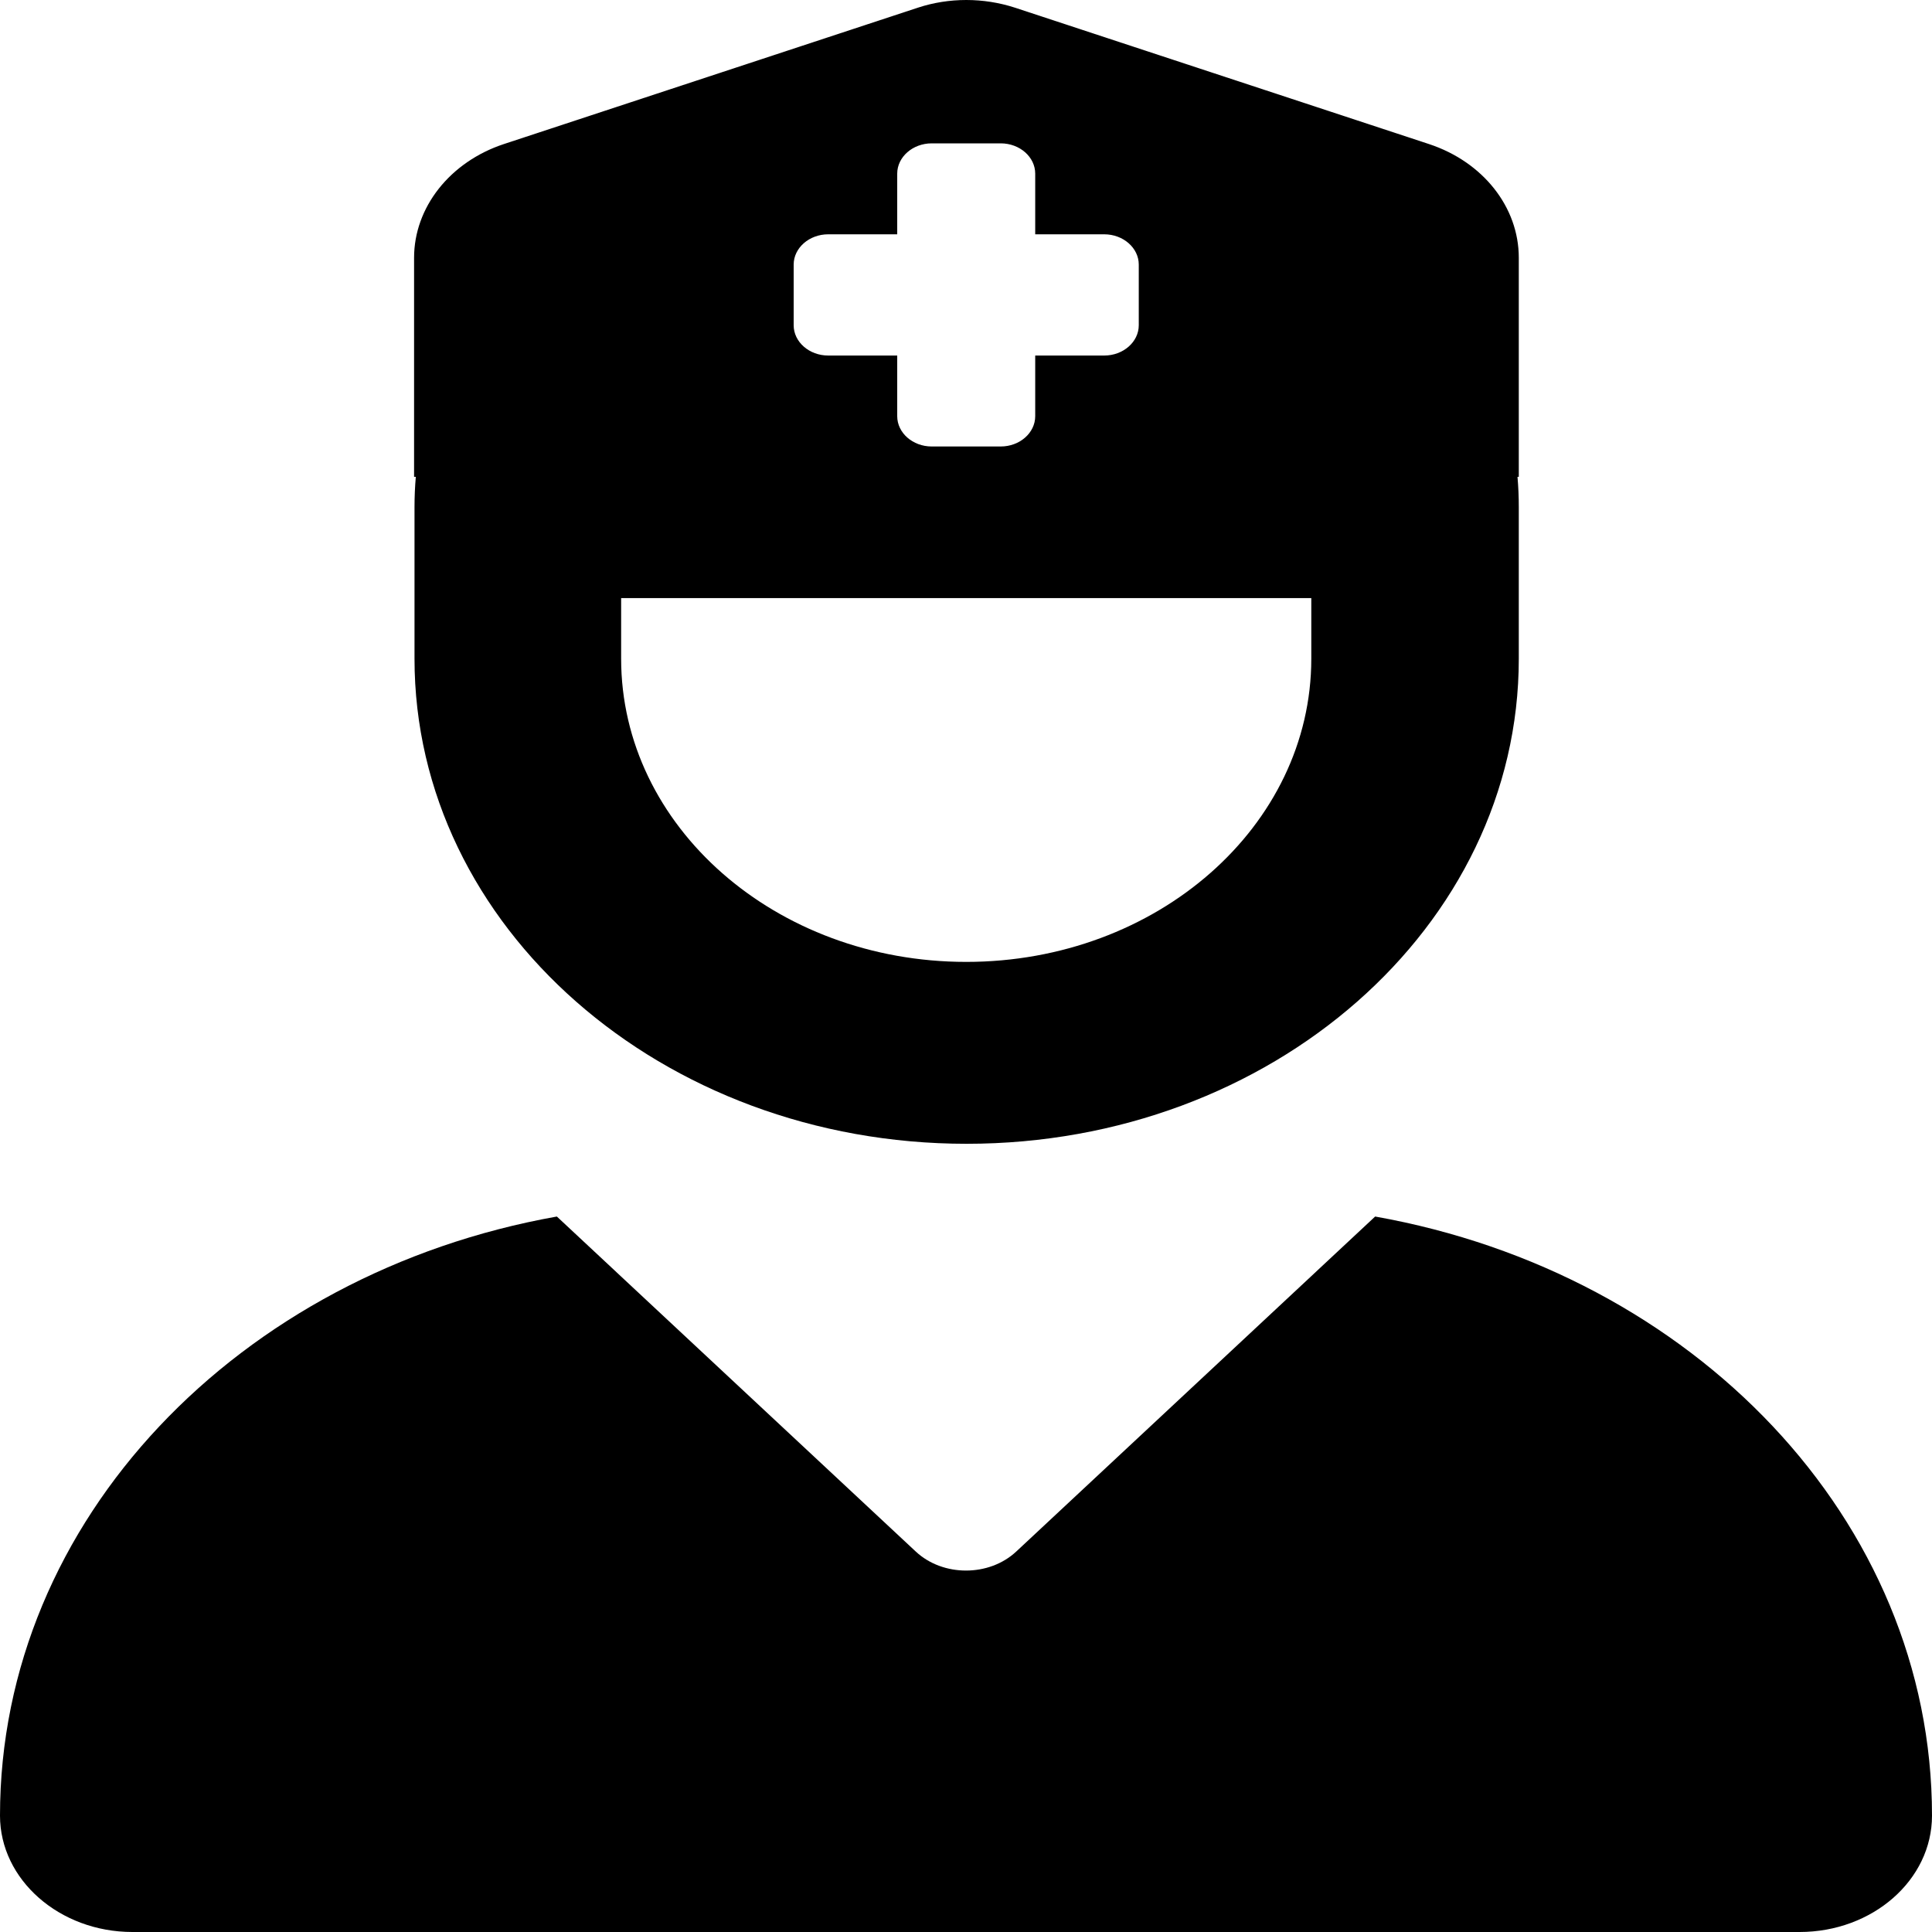 <svg width="40" height="40" viewBox="0 0 40 40" fill="none" xmlns="http://www.w3.org/2000/svg">
<path d="M8.573 9.872V5.337C8.573 4.294 9.315 3.352 10.431 2.983L19.004 0.159C19.647 -0.053 20.362 -0.053 21.014 0.159L29.587 2.983C30.703 3.352 31.445 4.286 31.445 5.337V9.872H31.418C31.436 10.076 31.445 10.288 31.445 10.5V13.638C31.445 19.185 26.327 23.681 20.013 23.681C13.7 23.681 8.582 19.185 8.582 13.638V10.5C8.582 10.288 8.591 10.076 8.609 9.872H8.573ZM12.86 13.638C12.86 17.106 16.057 19.915 20.005 19.915C23.952 19.915 27.149 17.106 27.149 13.638V12.383H12.86V13.638ZM11.529 25.187L18.96 32.123C19.522 32.648 20.478 32.648 21.04 32.123L28.471 25.187C35.053 26.356 40 31.464 40 37.591C40 38.925 38.768 40 37.258 40H2.742C1.232 40 0 38.917 0 37.591C0 31.464 4.956 26.356 11.529 25.187ZM18.576 3.595V4.851H17.147C16.754 4.851 16.432 5.133 16.432 5.478V6.734C16.432 7.079 16.754 7.361 17.147 7.361H18.576V8.617C18.576 8.962 18.897 9.244 19.29 9.244H20.719C21.112 9.244 21.433 8.962 21.433 8.617V7.361H22.862C23.255 7.361 23.577 7.079 23.577 6.734V5.478C23.577 5.133 23.255 4.851 22.862 4.851H21.433V3.595C21.433 3.25 21.112 2.968 20.719 2.968H19.29C18.897 2.968 18.576 3.25 18.576 3.595Z" fill="black"/>
</svg>
